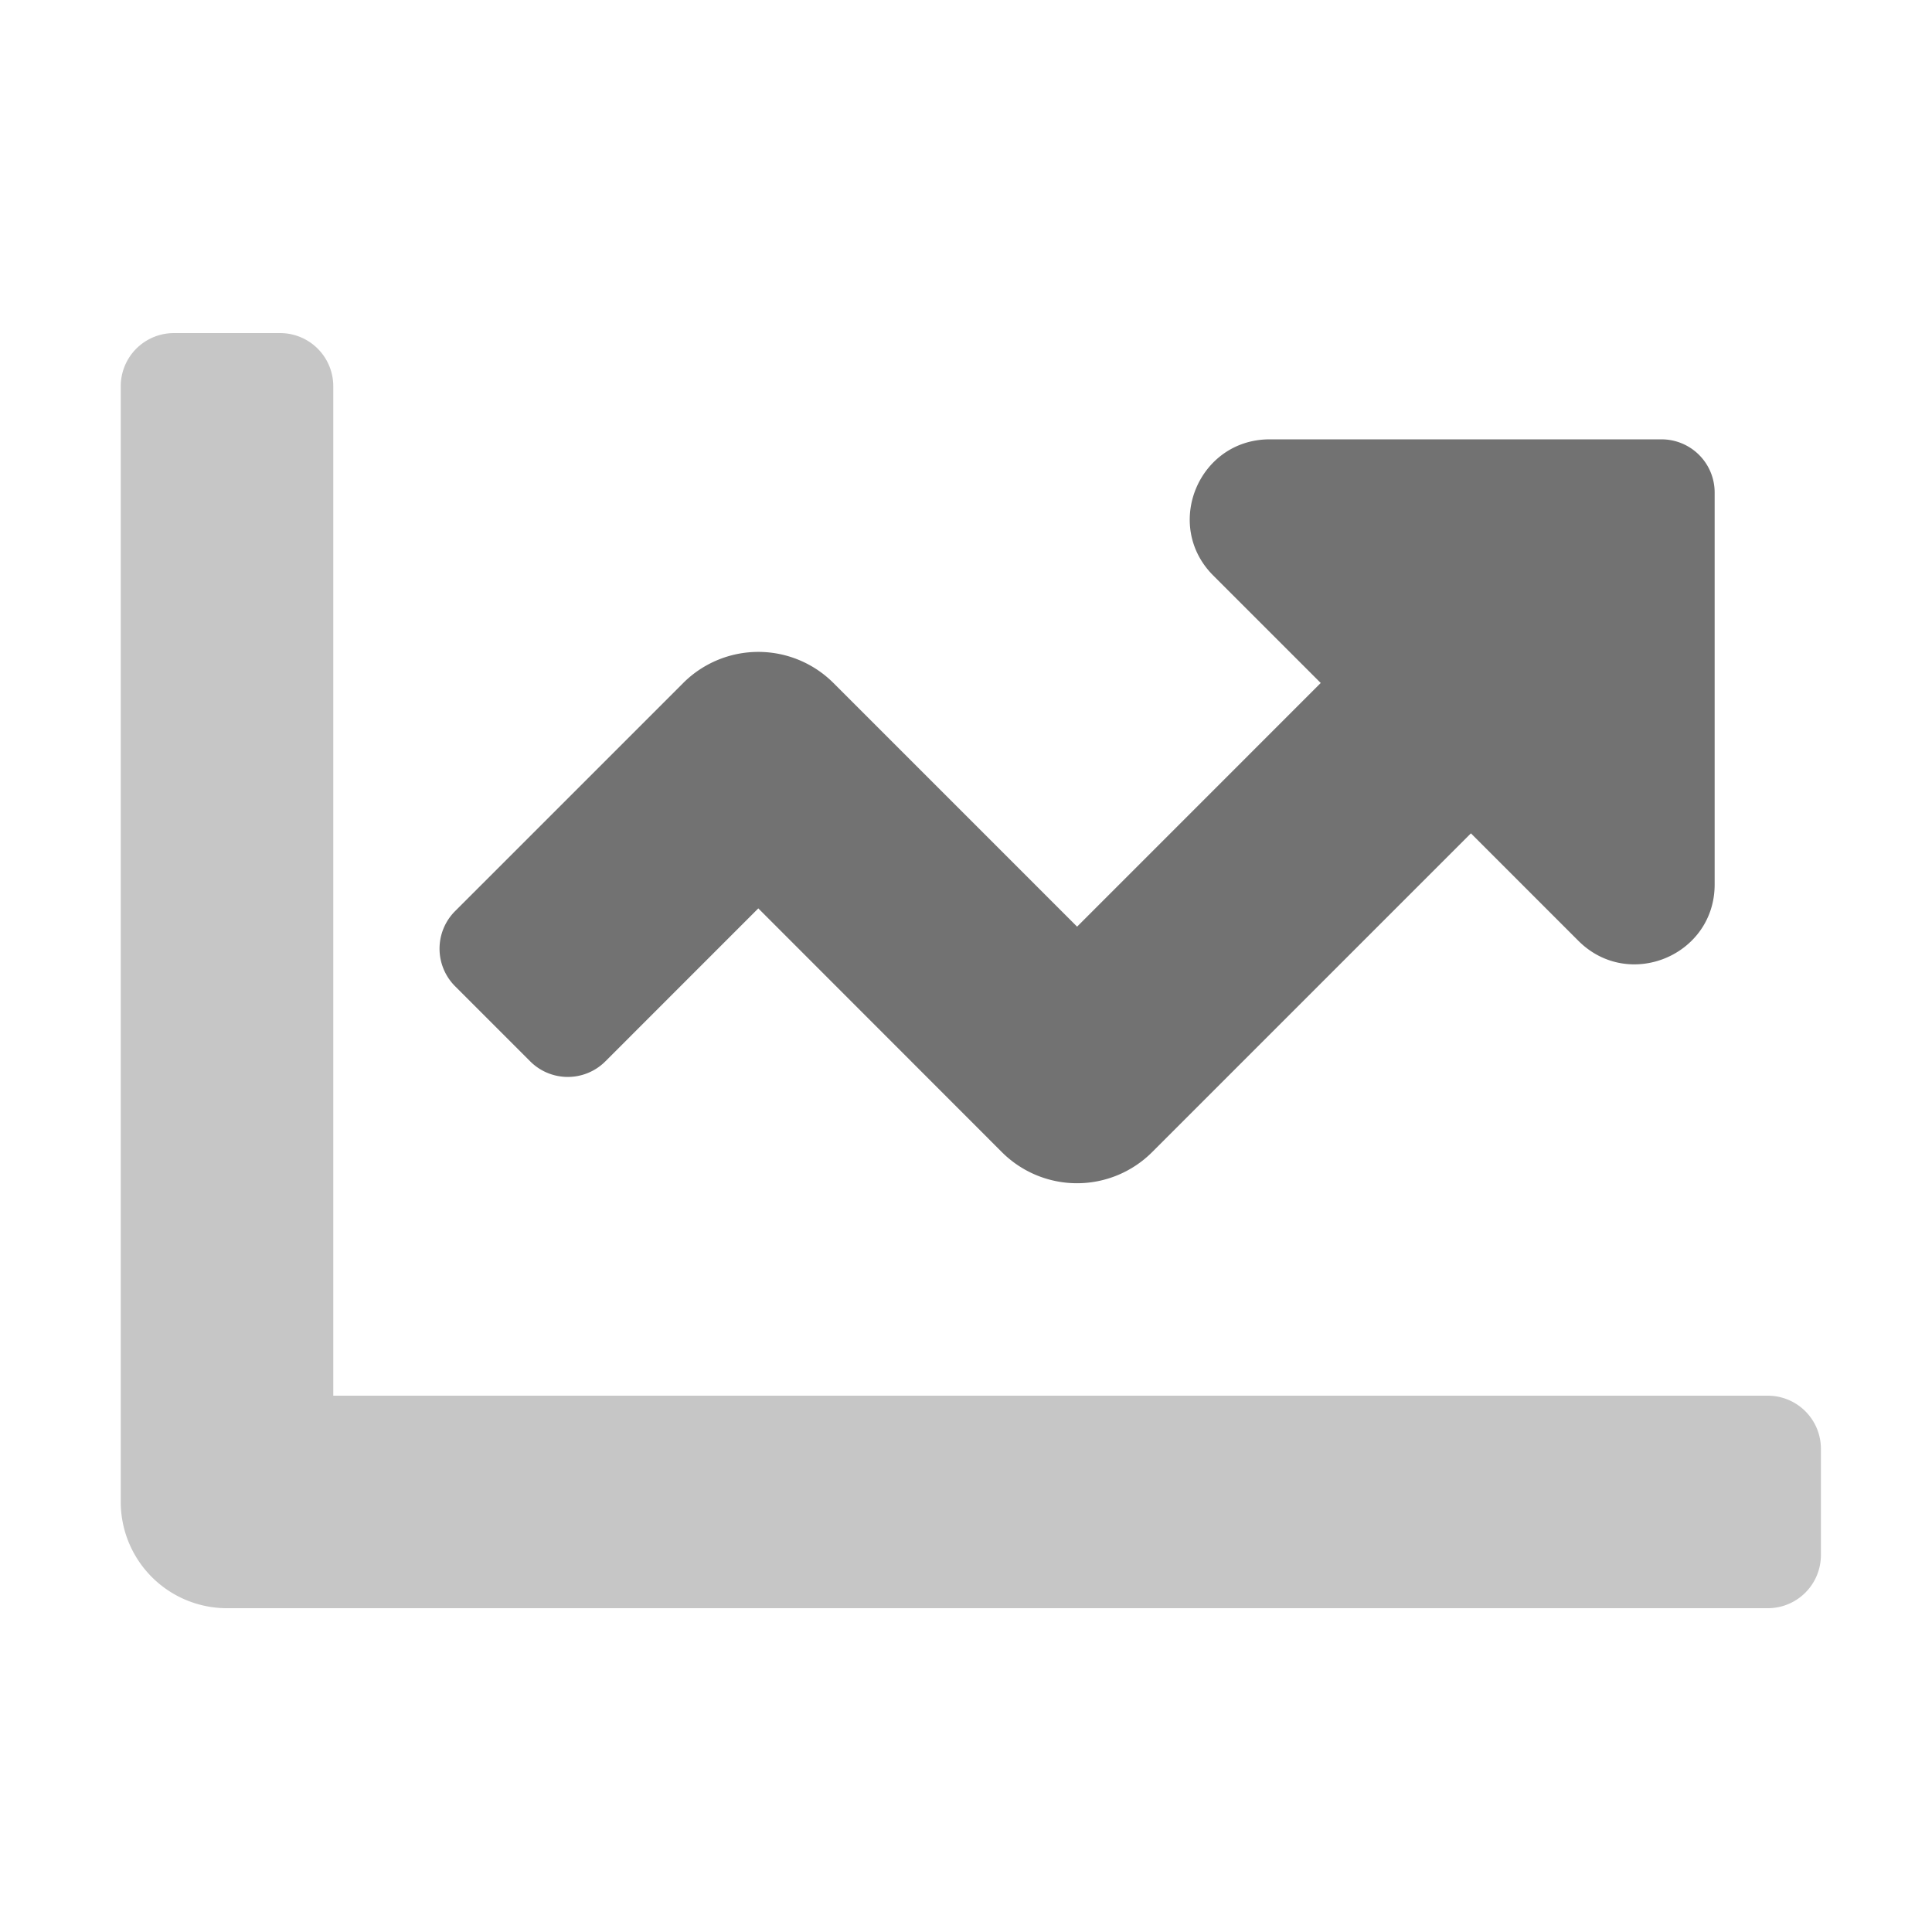 ﻿<?xml version='1.0' encoding='UTF-8'?>
<svg viewBox="-2 -1.997 32 31.997" xmlns="http://www.w3.org/2000/svg">
  <g transform="matrix(0.055, 0, 0, 0.055, 0, 0)">
    <defs>
      <style>.fa-secondary{opacity:.4}</style>
    </defs>
    <path d="M512, 400L512, 432A16 16 0 0 1 496, 448L32, 448A32 32 0 0 1 0, 416L0, 80A16 16 0 0 1 16, 64L48, 64A16 16 0 0 1 64, 80L64, 384L496, 384A16 16 0 0 1 512, 400z" fill="#727272" opacity="0.4" fill-opacity="1" class="Black" />
    <path d="M480, 112L480, 230.05C480, 251.43 454.15, 262.14 439, 247.05L406.6, 214.65L310.6, 310.65A32 32 0 0 1 265.35, 310.65L192, 237.25L145.94, 283.32A16 16 0 0 1 123.31, 283.32L100.69, 260.7A16 16 0 0 1 100.69, 238.07L169.38, 169.38A32 32 0 0 1 214.63, 169.38L288, 242.75L361.37, 169.37L329, 137C313.88, 121.88 324.59, 96 346, 96L464, 96A16 16 0 0 1 480, 112z" fill="#727272" fill-opacity="1" class="Black" />
  </g>
</svg>